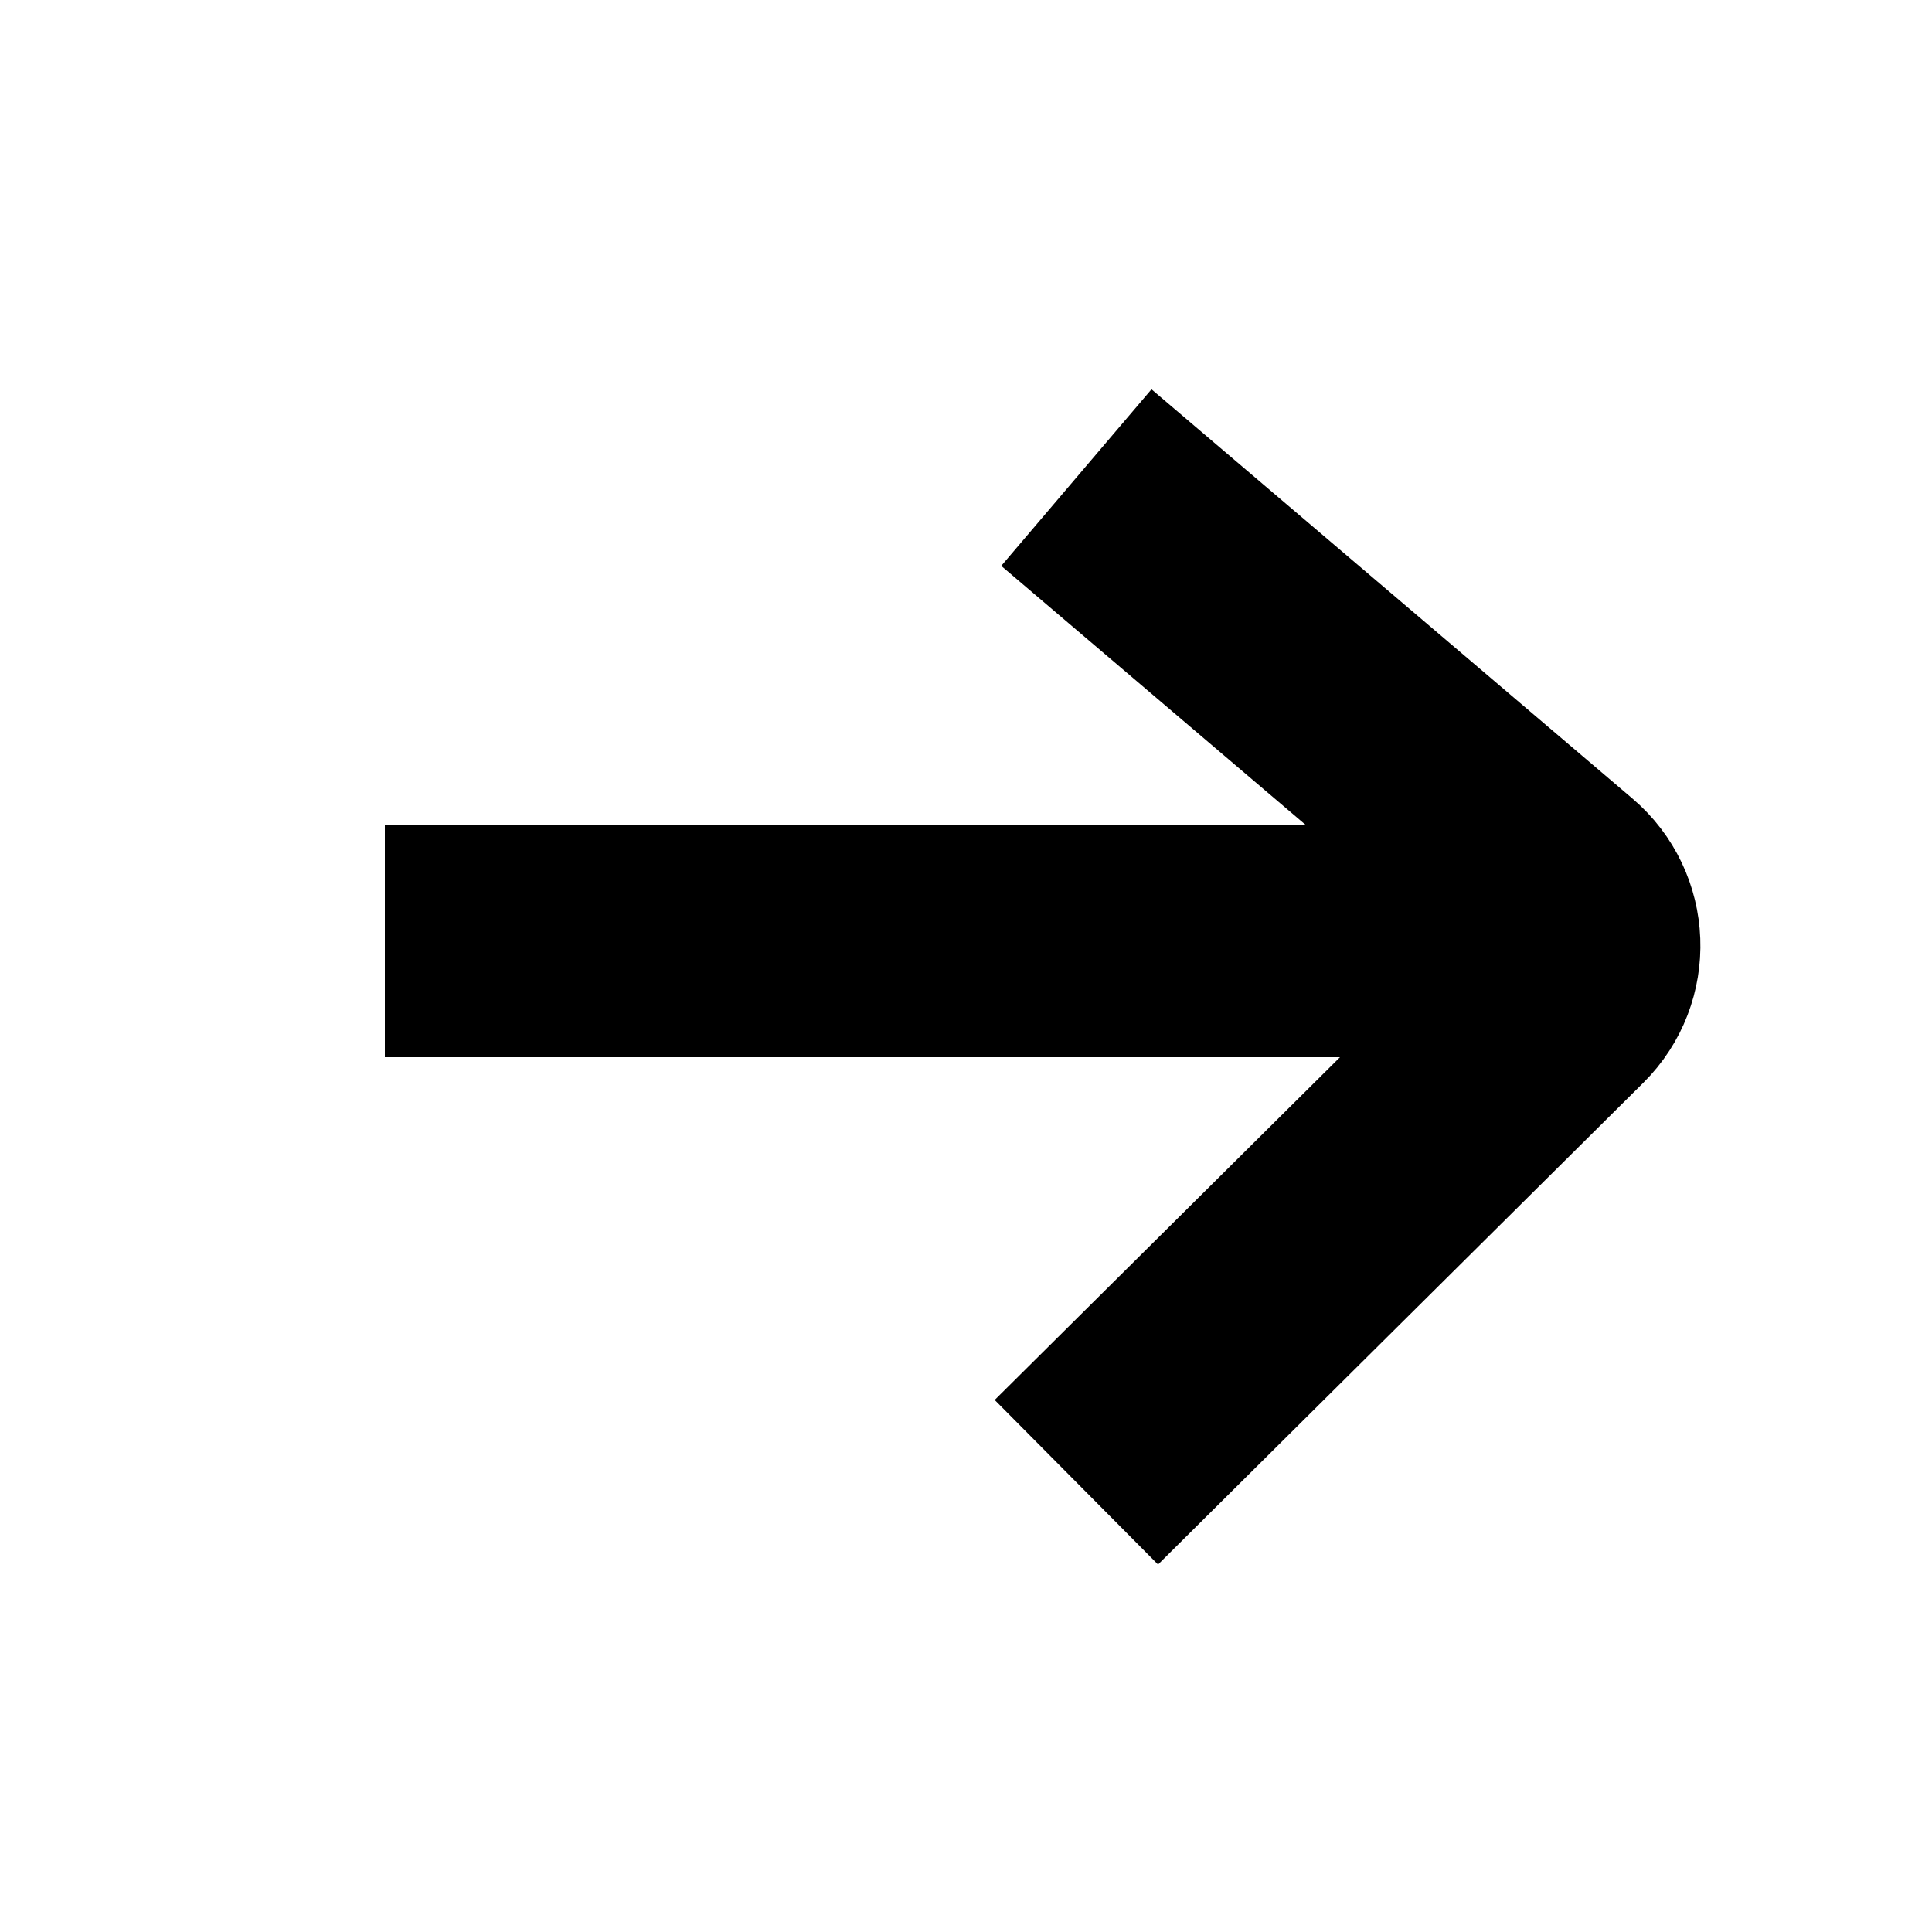 <svg width="25" height="25" viewBox="0 0 25 25" fill="none" xmlns="http://www.w3.org/2000/svg">
<path d="M13.928 6.18L20.151 11.475C20.597 11.854 20.623 12.534 20.208 12.946L13.928 19.18" stroke="black" stroke-width="3" stroke-miterlimit="10"/>
<path d="M20.091 12.18H4.98" stroke="black" stroke-width="3" stroke-miterlimit="10"/>
</svg>
